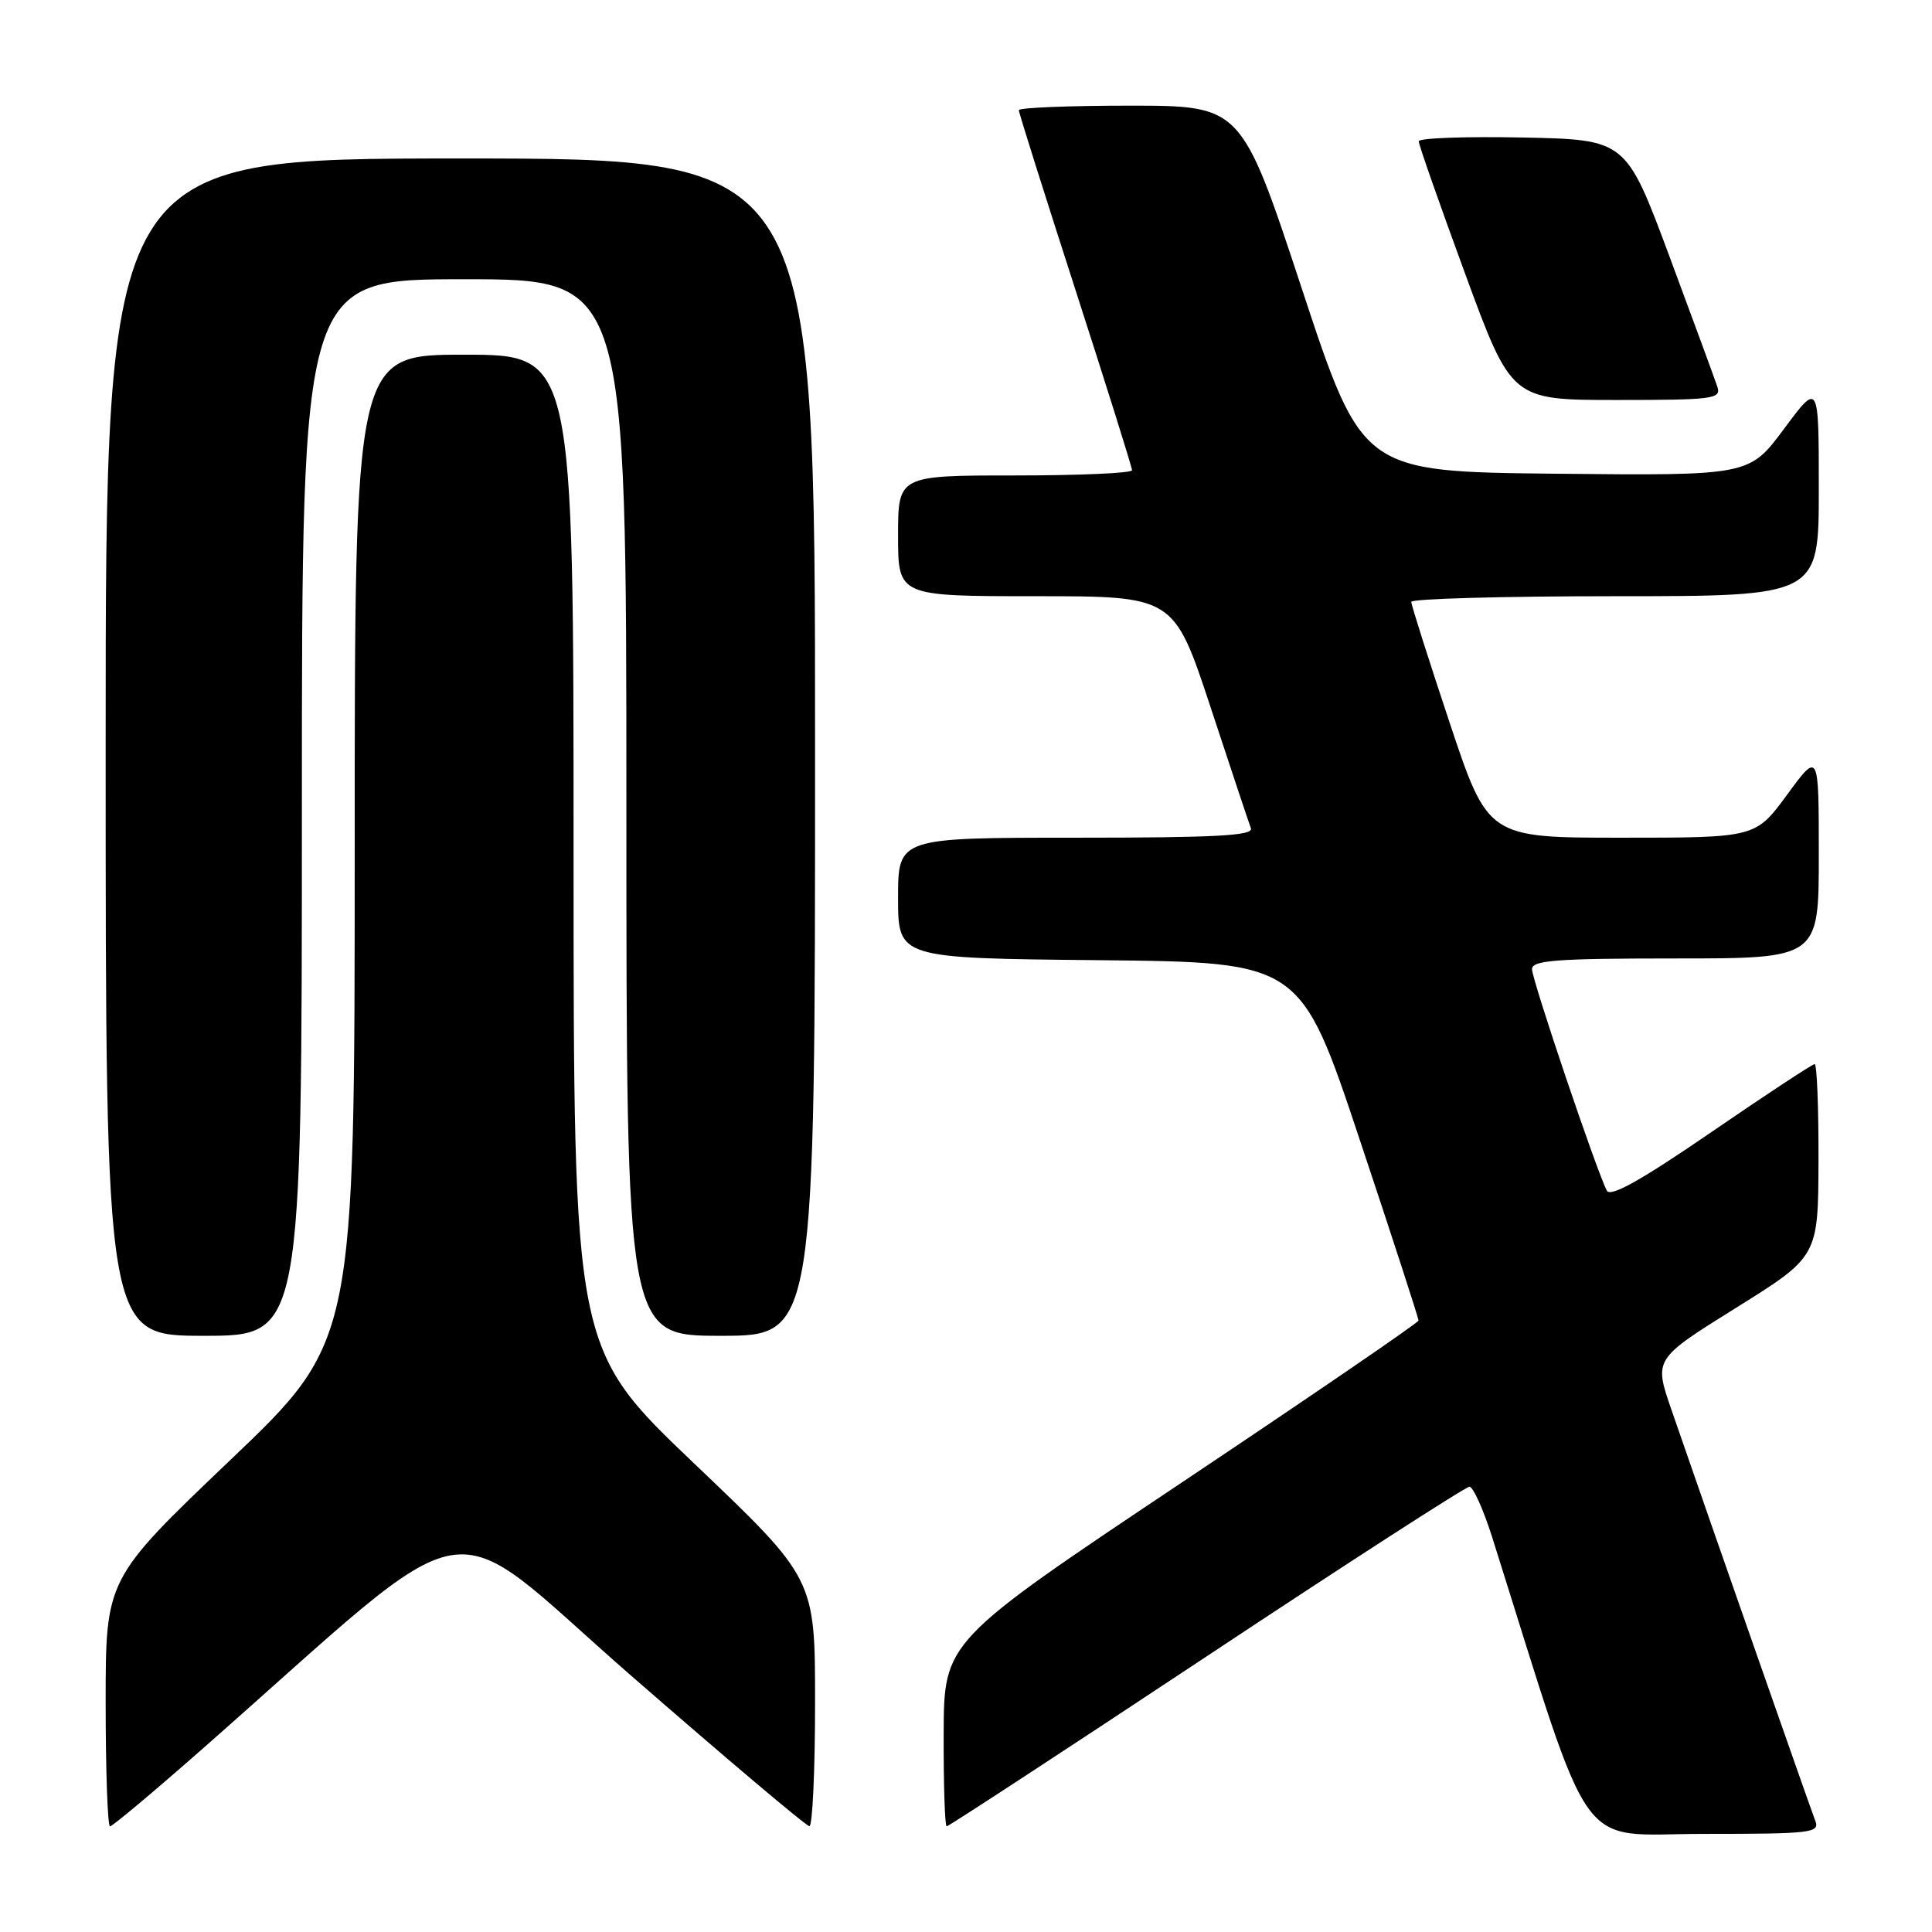 <?xml version="1.0" encoding="UTF-8" standalone="no"?>
<!DOCTYPE svg PUBLIC "-//W3C//DTD SVG 1.1//EN" "http://www.w3.org/Graphics/SVG/1.1/DTD/svg11.dtd" >
<svg xmlns="http://www.w3.org/2000/svg" xmlns:xlink="http://www.w3.org/1999/xlink" version="1.1" viewBox="0 0 256 256">
 <g >
 <path fill="currentColor"
d=" M 240.53 241.25 C 239.89 239.61 226.55 201.50 221.47 186.79 C 219.15 180.08 219.15 180.08 230.04 173.29 C 240.92 166.50 240.92 166.50 240.96 153.75 C 240.98 146.74 240.75 141.00 240.45 141.00 C 240.15 141.00 233.98 145.06 226.75 150.02 C 217.48 156.38 213.40 158.67 212.92 157.77 C 211.63 155.39 203.00 129.85 203.00 128.42 C 203.00 127.24 206.22 127.00 222.00 127.00 C 241.00 127.00 241.00 127.00 241.00 113.29 C 241.00 99.58 241.00 99.58 236.81 105.29 C 232.62 111.00 232.62 111.00 214.89 111.00 C 197.17 111.00 197.17 111.00 192.08 95.75 C 189.29 87.36 187.00 80.16 187.00 79.75 C 187.00 79.34 199.15 79.00 214.00 79.00 C 241.00 79.00 241.00 79.00 241.00 64.81 C 241.00 50.62 241.00 50.62 236.39 56.83 C 231.78 63.03 231.78 63.03 206.14 62.77 C 180.50 62.50 180.50 62.50 172.50 38.25 C 164.50 14.01 164.50 14.01 149.75 14.00 C 141.64 14.00 135.00 14.27 135.00 14.60 C 135.00 14.93 138.38 25.64 142.50 38.40 C 146.62 51.17 150.00 61.92 150.00 62.31 C 150.00 62.69 143.03 63.00 134.50 63.00 C 119.00 63.00 119.00 63.00 119.00 71.00 C 119.00 79.00 119.00 79.00 137.28 79.00 C 155.55 79.00 155.55 79.00 160.42 93.75 C 163.09 101.86 165.49 109.06 165.75 109.75 C 166.11 110.73 161.07 111.00 142.61 111.00 C 119.00 111.00 119.00 111.00 119.00 118.98 C 119.00 126.97 119.00 126.97 145.66 127.23 C 172.33 127.50 172.33 127.50 180.16 150.98 C 184.47 163.90 187.98 174.70 187.96 174.98 C 187.94 175.27 173.78 184.95 156.50 196.50 C 125.08 217.50 125.08 217.50 125.04 229.75 C 125.02 236.49 125.20 242.00 125.44 242.00 C 125.69 242.00 141.17 231.88 159.85 219.50 C 178.52 207.12 194.21 197.00 194.71 197.00 C 195.20 197.00 196.57 200.04 197.74 203.75 C 211.34 246.84 208.61 243.00 225.70 243.00 C 240.07 243.00 241.16 242.87 240.53 241.25 Z  M 26.83 231.73 C 64.46 198.61 58.02 199.71 83.61 222.02 C 96.20 232.99 106.84 241.98 107.25 241.98 C 107.66 241.99 108.00 234.62 108.00 225.59 C 108.00 209.18 108.00 209.18 92.00 193.94 C 76.00 178.69 76.00 178.69 76.00 112.85 C 76.00 47.00 76.00 47.00 61.50 47.00 C 47.00 47.00 47.00 47.00 47.00 112.38 C 47.00 177.75 47.00 177.75 30.50 193.48 C 14.00 209.22 14.00 209.22 14.00 225.61 C 14.00 234.62 14.26 242.00 14.58 242.00 C 14.90 242.00 20.41 237.38 26.83 231.73 Z  M 40.00 107.00 C 40.00 37.00 40.00 37.00 61.50 37.00 C 83.00 37.00 83.00 37.00 83.00 107.00 C 83.00 177.00 83.00 177.00 95.50 177.00 C 108.00 177.00 108.00 177.00 108.00 99.00 C 108.00 21.00 108.00 21.00 61.00 21.00 C 14.00 21.00 14.00 21.00 14.00 99.00 C 14.00 177.00 14.00 177.00 27.00 177.00 C 40.00 177.00 40.00 177.00 40.00 107.00 Z  M 227.56 51.25 C 227.24 50.29 224.39 42.53 221.22 34.00 C 215.45 18.50 215.45 18.50 201.73 18.22 C 194.18 18.07 188.00 18.29 187.99 18.72 C 187.98 19.15 190.75 27.04 194.13 36.25 C 200.28 53.00 200.28 53.00 214.21 53.00 C 227.03 53.00 228.09 52.86 227.56 51.25 Z "/>
</g>
</svg>